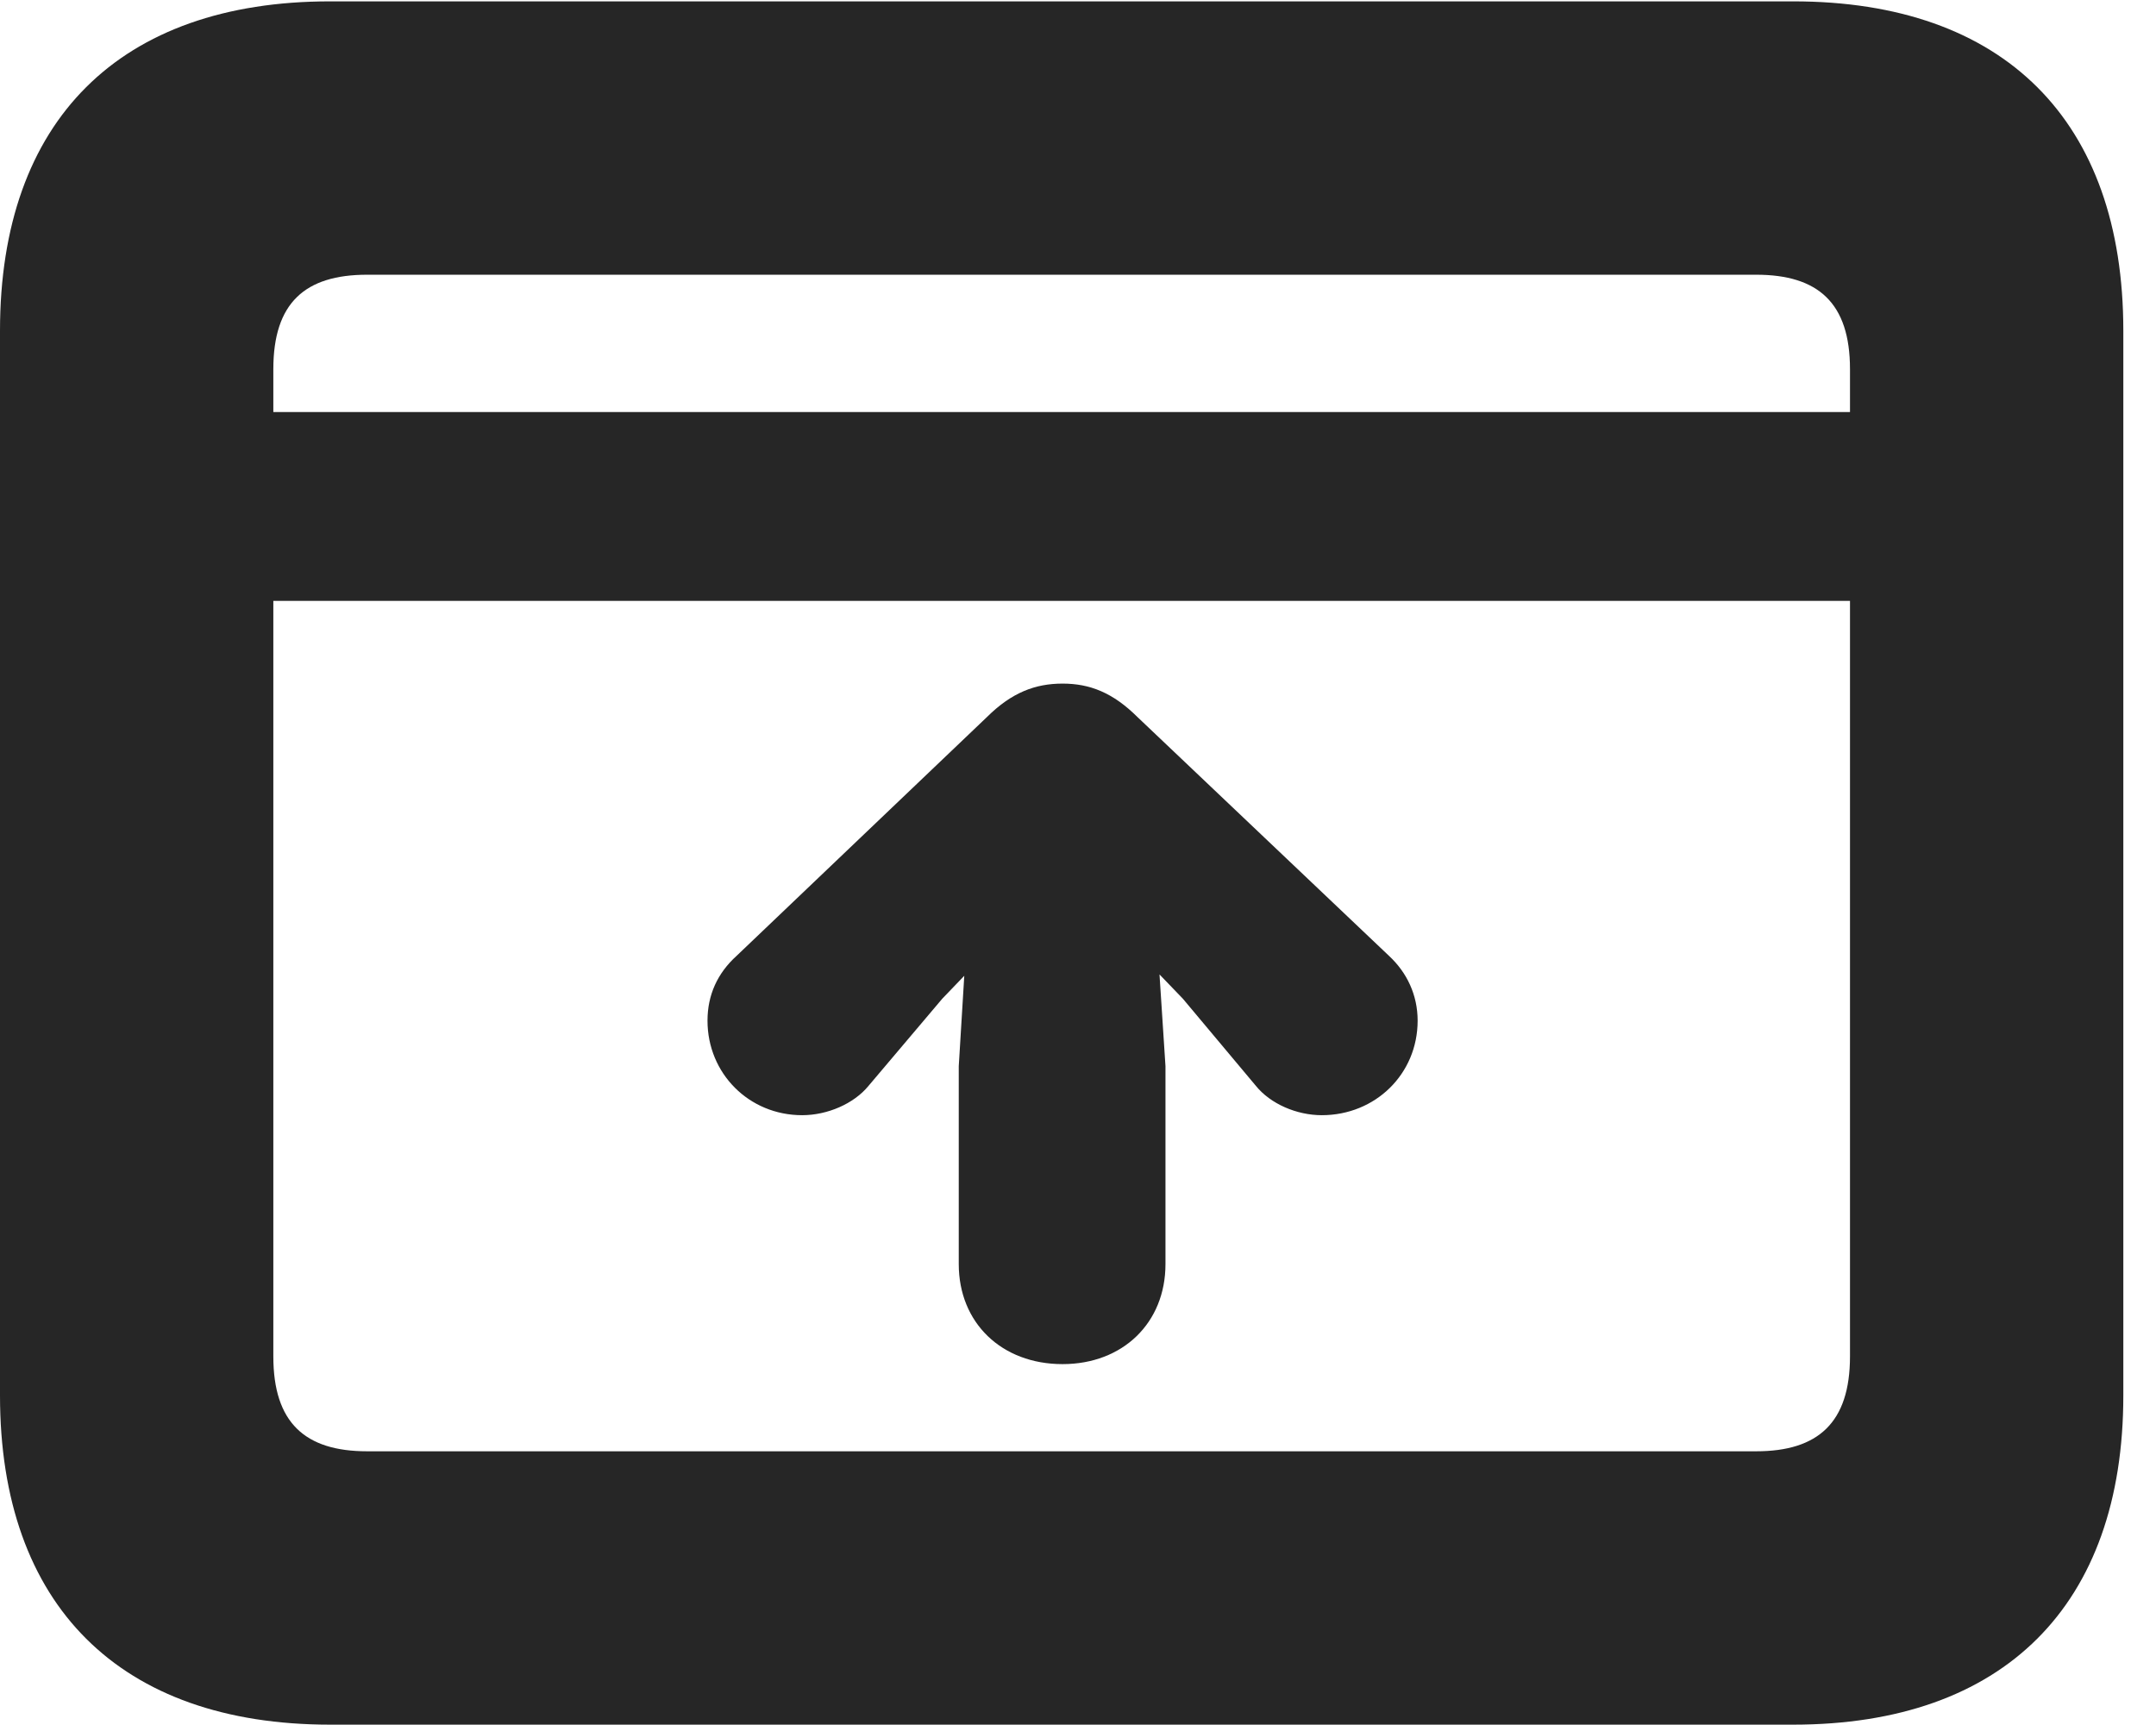 <?xml version="1.0" encoding="UTF-8"?>
<!--Generator: Apple Native CoreSVG 326-->
<!DOCTYPE svg PUBLIC "-//W3C//DTD SVG 1.1//EN" "http://www.w3.org/Graphics/SVG/1.1/DTD/svg11.dtd">
<svg version="1.1" xmlns="http://www.w3.org/2000/svg" xmlns:xlink="http://www.w3.org/1999/xlink"
       viewBox="0 0 23.821 19.053">
       <g>
              <rect height="19.053" opacity="0" width="23.821" x="0" y="0" />
              <path d="M1.373 4.552L1.373 6.638L22.087 6.638L22.087 4.552ZM3.648 19.053L19.812 19.053C22.139 19.053 23.46 17.734 23.46 15.416L23.46 3.654C23.46 1.329 22.139 0.015 19.812 0.015L3.648 0.015C1.324 0.015 0 1.329 0 3.654L0 15.416C0 17.734 1.324 19.053 3.648 19.053ZM4.056 16.033C3.37 16.033 3.02 15.717 3.02 14.985L3.02 4.078C3.02 3.346 3.37 3.035 4.056 3.035L19.404 3.035C20.087 3.035 20.44 3.346 20.44 4.078L20.44 14.985C20.44 15.717 20.087 16.033 19.404 16.033Z"
                     fill="currentColor" fill-opacity="0.85" />
              <path d="M11.74 15.07C12.406 15.07 12.877 14.614 12.877 13.965L12.877 11.779L12.811 10.765L13.069 11.033L13.876 11.996C14.037 12.195 14.327 12.32 14.604 12.32C15.196 12.32 15.663 11.865 15.663 11.276C15.663 10.992 15.545 10.744 15.347 10.56L12.567 7.921C12.295 7.651 12.04 7.552 11.74 7.552C11.438 7.552 11.177 7.651 10.905 7.921L8.138 10.56C7.927 10.751 7.817 10.992 7.817 11.276C7.817 11.858 8.274 12.32 8.863 12.32C9.14 12.32 9.433 12.195 9.596 11.996L10.411 11.033L10.654 10.78L10.593 11.779L10.593 13.965C10.593 14.614 11.066 15.07 11.74 15.07Z"
                     fill="currentColor" fill-opacity="0.85" />
       </g>
</svg>